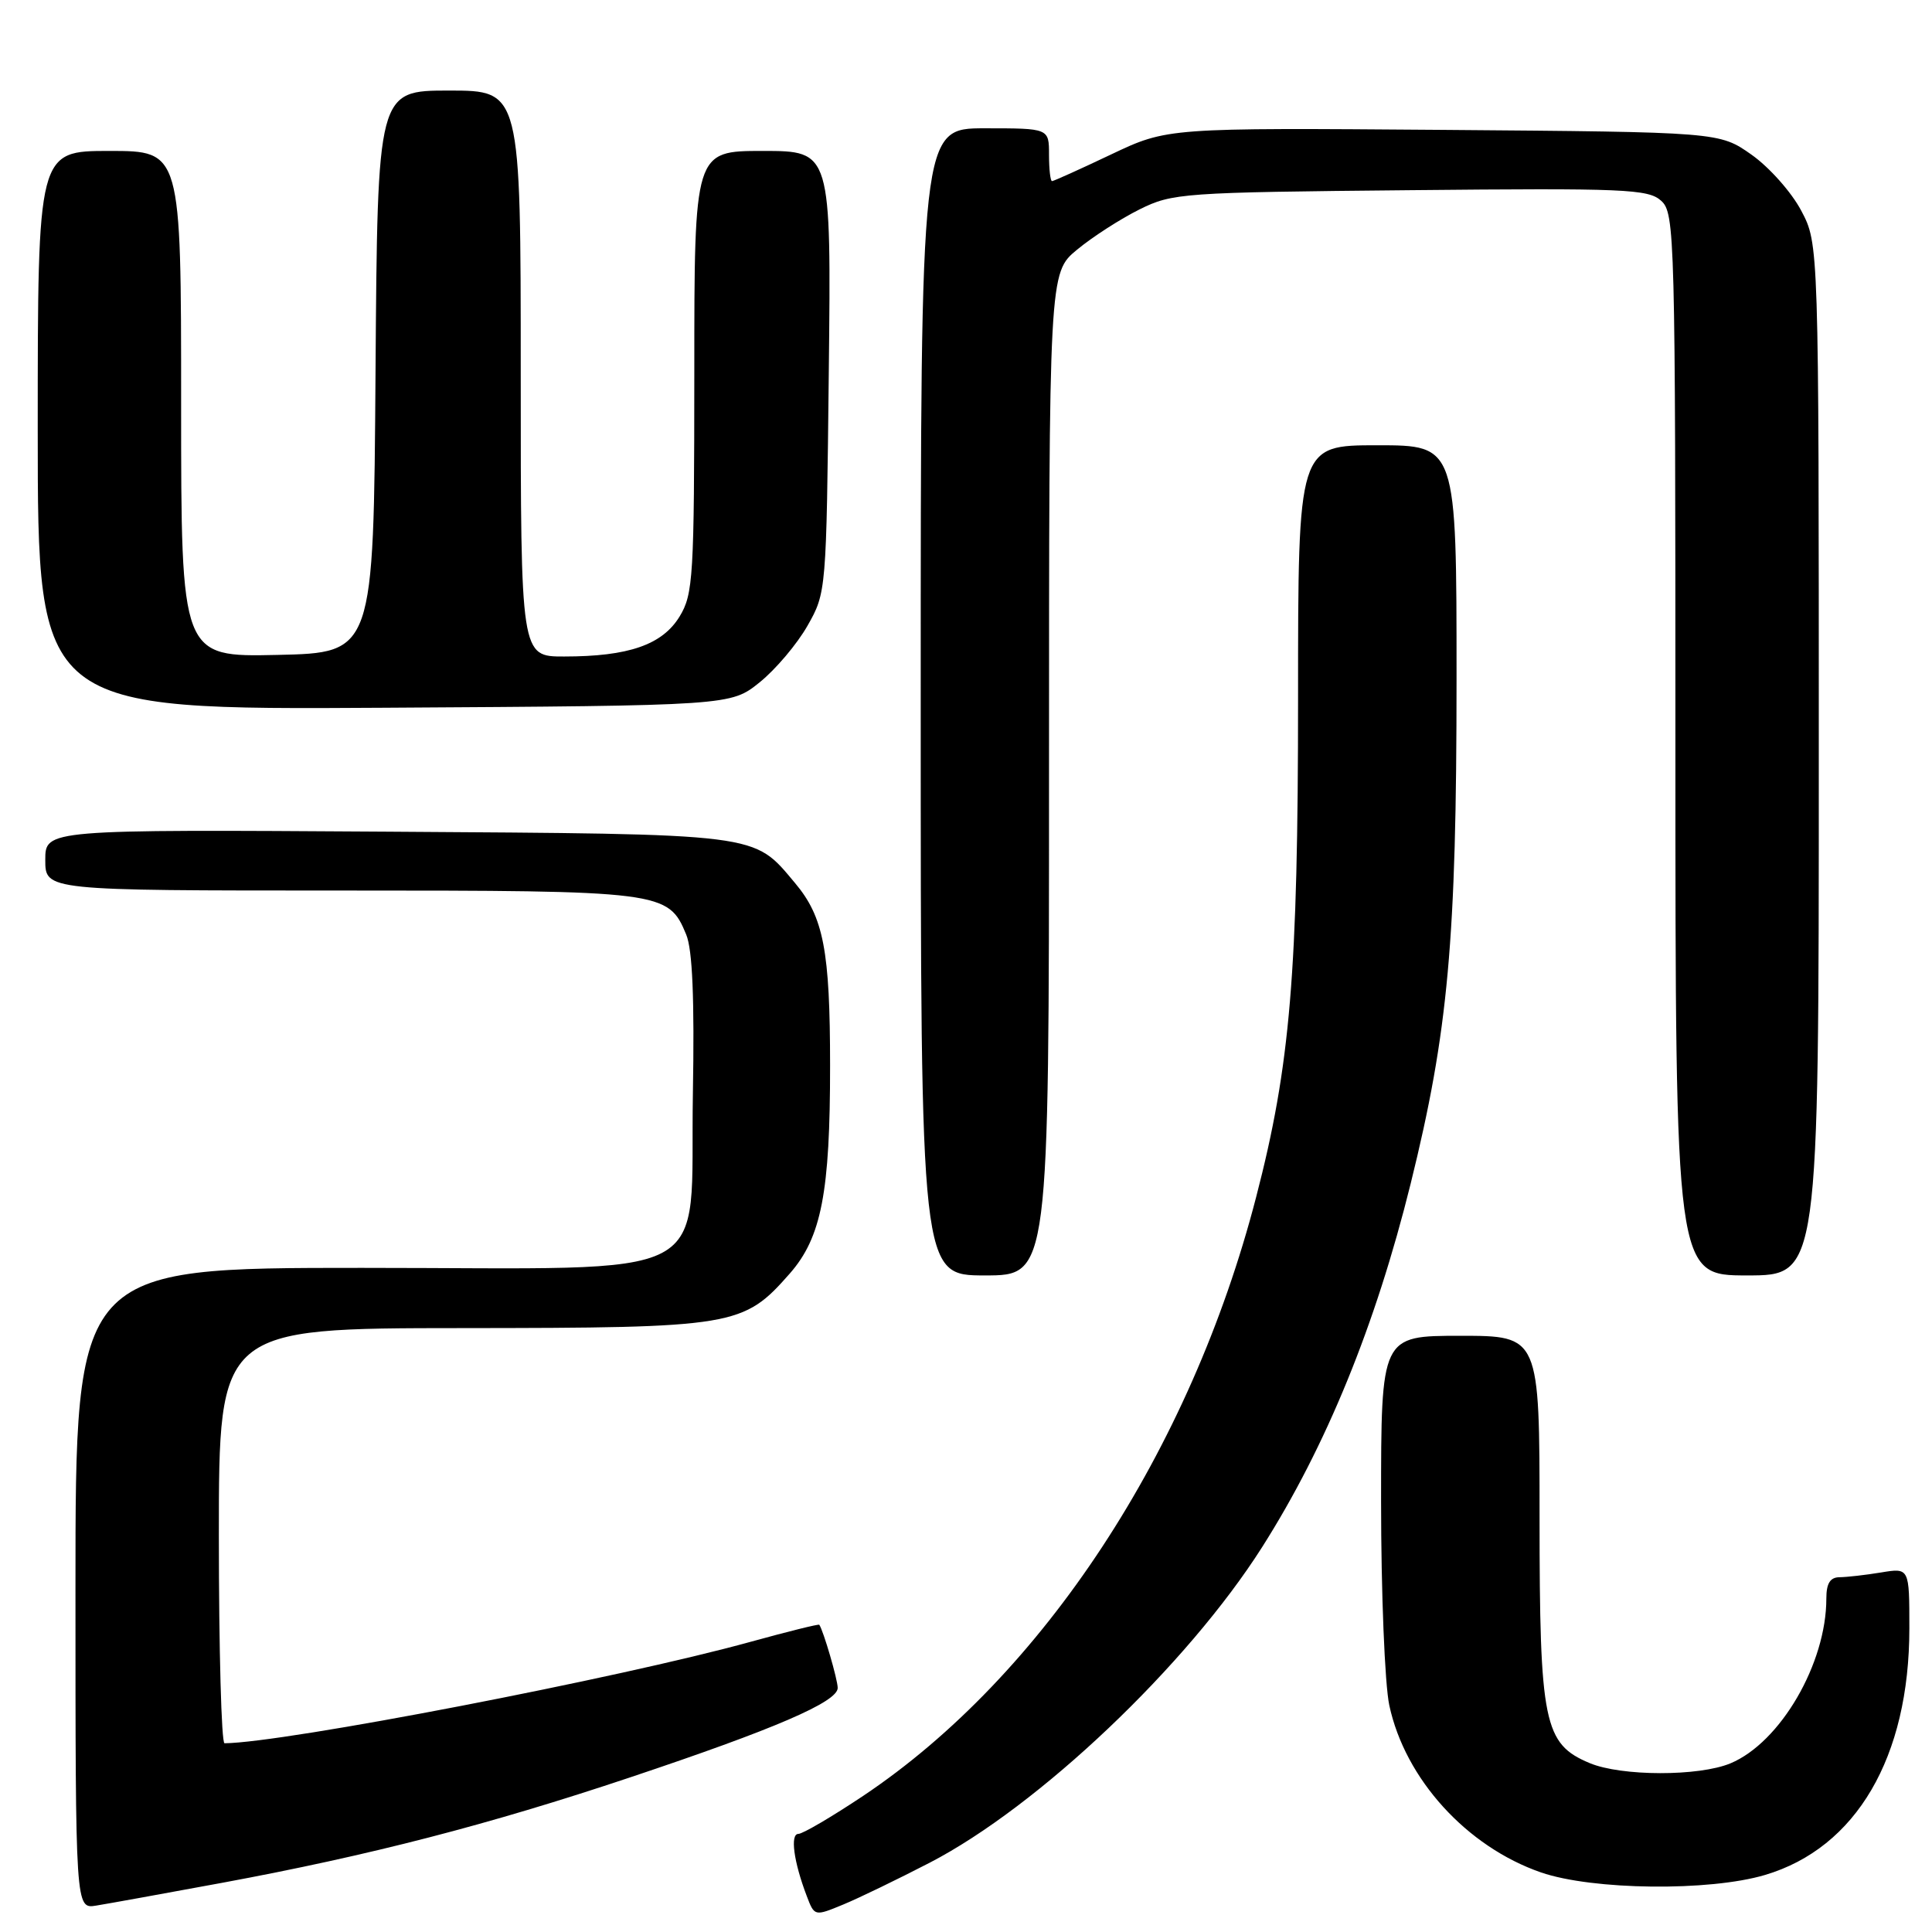<?xml version="1.0" encoding="UTF-8" standalone="no"?>
<!DOCTYPE svg PUBLIC "-//W3C//DTD SVG 1.1//EN" "http://www.w3.org/Graphics/SVG/1.1/DTD/svg11.dtd" >
<svg xmlns="http://www.w3.org/2000/svg" xmlns:xlink="http://www.w3.org/1999/xlink" version="1.1" viewBox="0 0 256 256">
 <g >
 <path fill="currentColor"
d=" M 123.17 246.83 C 137.59 239.37 157.29 220.67 167.24 205.00 C 175.73 191.63 182.27 175.61 186.92 156.84 C 191.90 136.71 193.00 124.62 193.00 89.95 C 193.00 59.00 193.00 59.00 182.50 59.00 C 172.00 59.00 172.00 59.00 172.00 92.45 C 172.00 128.96 170.98 141.16 166.44 158.64 C 157.73 192.26 138.19 222.03 114.38 237.96 C 110.23 240.73 106.36 243.00 105.79 243.00 C 104.67 243.00 105.17 246.70 106.89 251.21 C 107.92 253.93 107.93 253.93 111.71 252.37 C 113.80 251.51 118.95 249.01 123.17 246.83 Z  M 29.50 249.47 C 48.97 245.86 64.80 241.77 83.50 235.51 C 102.64 229.11 111.00 225.51 111.00 223.66 C 111.00 222.56 109.11 216.09 108.56 215.29 C 108.48 215.17 104.38 216.19 99.45 217.55 C 82.01 222.37 37.59 230.94 29.75 230.99 C 29.34 231.00 29.00 218.62 29.00 203.50 C 29.00 176.00 29.00 176.00 61.25 175.98 C 97.39 175.95 98.48 175.77 104.66 168.74 C 108.84 163.97 110.00 157.99 109.99 141.20 C 109.99 125.96 109.13 121.50 105.34 117.00 C 99.75 110.35 101.16 110.53 51.25 110.20 C 6.00 109.91 6.00 109.91 6.00 113.95 C 6.00 118.00 6.00 118.00 45.05 118.00 C 87.81 118.00 88.55 118.09 90.92 123.82 C 91.76 125.83 92.03 132.35 91.81 144.95 C 91.38 170.40 95.94 168.00 47.94 168.00 C 10.00 168.00 10.00 168.00 10.00 210.47 C 10.00 252.95 10.00 252.95 12.75 252.50 C 14.26 252.26 21.80 250.89 29.50 249.47 Z  M 233.88 248.44 C 245.97 244.85 253.00 232.84 253.00 215.76 C 253.00 207.74 253.00 207.74 249.25 208.36 C 247.19 208.70 244.71 208.98 243.75 208.99 C 242.50 209.00 242.00 209.81 242.00 211.82 C 242.00 220.43 235.92 230.88 229.30 233.65 C 225.11 235.40 214.85 235.38 210.64 233.62 C 204.57 231.08 204.00 228.32 204.00 201.10 C 204.00 177.00 204.00 177.00 193.50 177.00 C 183.00 177.00 183.00 177.00 183.00 198.95 C 183.00 211.02 183.49 223.18 184.09 225.97 C 186.18 235.72 194.34 244.70 204.20 248.11 C 211.03 250.46 226.49 250.64 233.88 248.44 Z  M 139.00 102.57 C 139.00 36.15 139.00 36.15 142.72 33.08 C 144.76 31.39 148.48 29.00 150.97 27.76 C 155.34 25.58 156.63 25.49 186.86 25.20 C 215.30 24.92 218.40 25.05 220.11 26.60 C 221.93 28.25 222.00 30.98 222.00 98.65 C 222.00 169.00 222.00 169.00 231.50 169.00 C 241.00 169.00 241.00 169.00 241.00 100.66 C 241.00 32.31 241.00 32.31 238.67 27.91 C 237.39 25.48 234.43 22.15 232.09 20.50 C 227.83 17.50 227.83 17.50 191.26 17.21 C 154.68 16.93 154.68 16.93 147.24 20.46 C 143.14 22.41 139.61 24.00 139.40 24.00 C 139.18 24.00 139.00 22.43 139.00 20.50 C 139.00 17.00 139.00 17.00 130.50 17.00 C 122.00 17.00 122.00 17.00 122.00 93.00 C 122.00 169.00 122.00 169.00 130.50 169.00 C 139.00 169.00 139.00 169.00 139.00 102.57 Z  M 100.66 90.41 C 102.77 88.71 105.62 85.34 107.00 82.91 C 109.49 78.53 109.50 78.33 109.82 49.25 C 110.14 20.00 110.14 20.00 101.07 20.00 C 92.00 20.00 92.00 20.00 92.00 49.25 C 91.99 76.46 91.86 78.72 90.05 81.69 C 87.76 85.44 83.29 86.99 74.75 86.99 C 69.00 87.00 69.00 87.00 69.00 49.50 C 69.00 12.00 69.00 12.00 59.51 12.00 C 50.02 12.00 50.02 12.00 49.76 49.25 C 49.50 86.50 49.50 86.50 36.75 86.78 C 24.00 87.06 24.00 87.06 24.00 53.53 C 24.00 20.00 24.00 20.00 14.50 20.00 C 5.00 20.00 5.00 20.00 5.00 57.03 C 5.00 94.06 5.00 94.06 50.91 93.78 C 96.82 93.50 96.82 93.50 100.66 90.41 Z "/>
</g>
</svg>